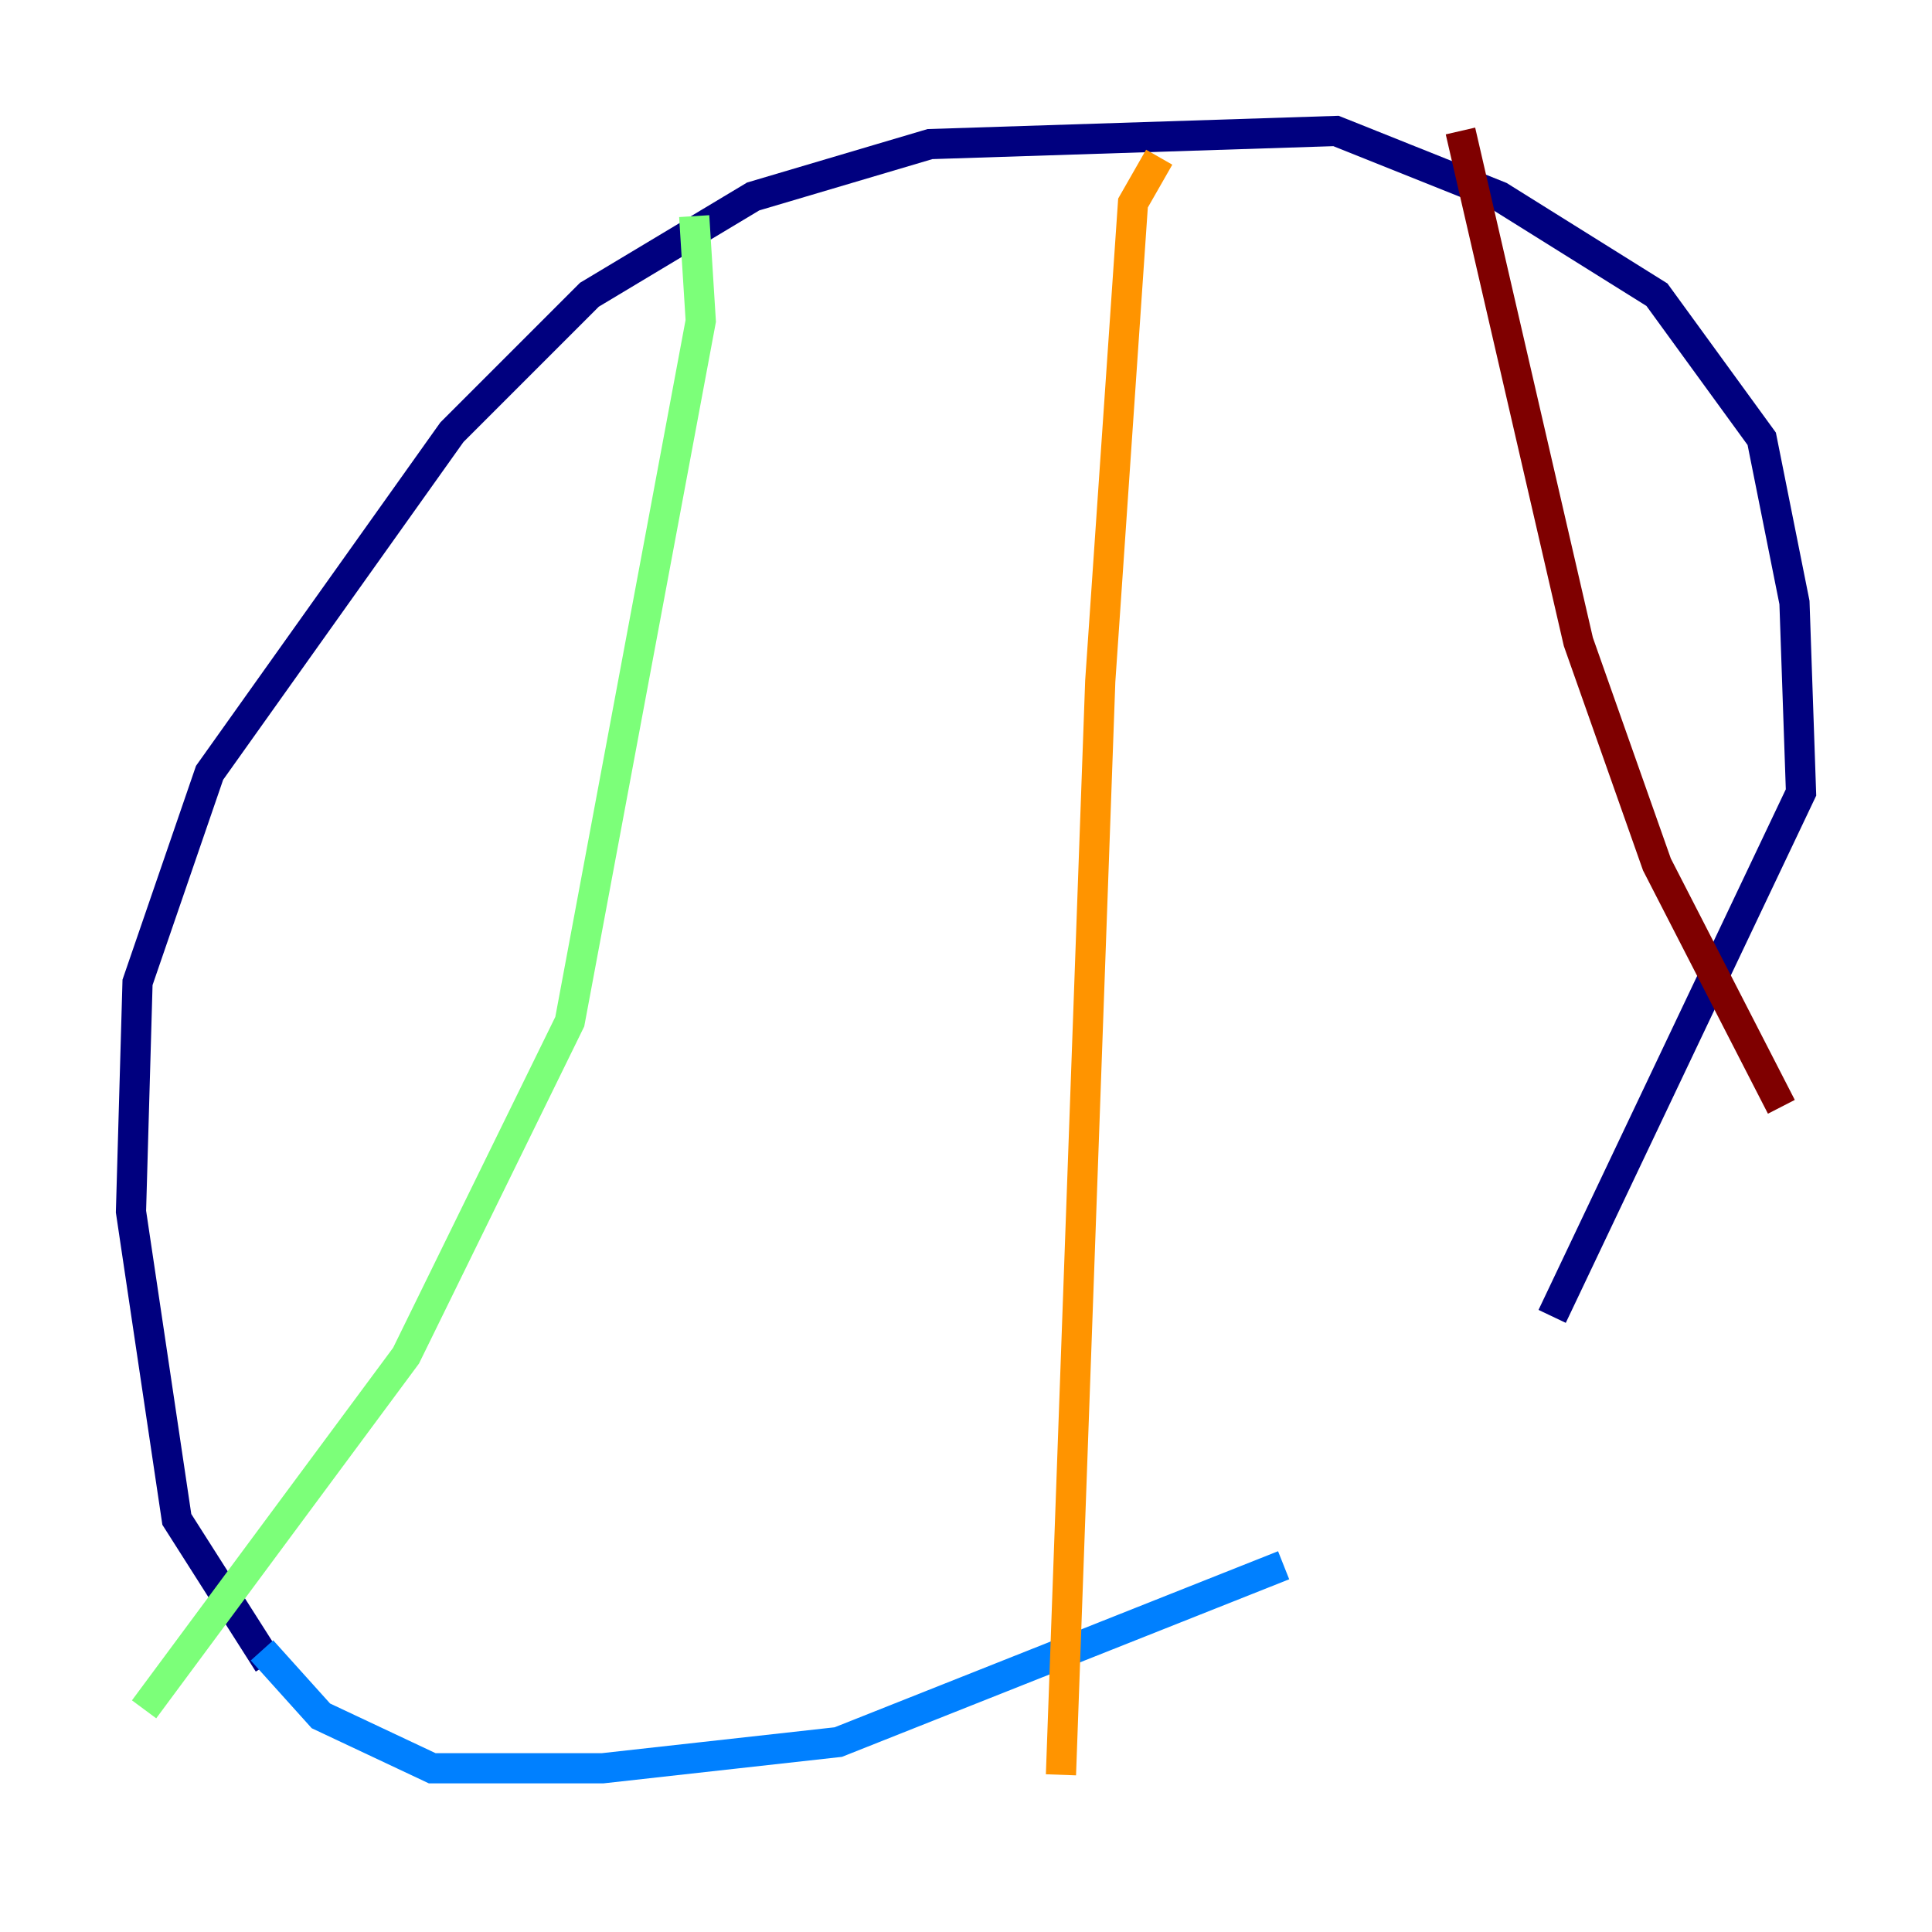 <?xml version="1.0" encoding="utf-8" ?>
<svg baseProfile="tiny" height="128" version="1.2" viewBox="0,0,128,128" width="128" xmlns="http://www.w3.org/2000/svg" xmlns:ev="http://www.w3.org/2001/xml-events" xmlns:xlink="http://www.w3.org/1999/xlink"><defs /><polyline fill="none" points="17.79,110.21 11.715,100.664 8.678,80.271 9.112,65.085 13.885,51.2 29.939,28.637 39.051,19.525 49.898,13.017 61.614,9.546 88.515,8.678 99.363,13.017 109.776,19.525 116.719,29.071 118.888,39.919 119.322,52.502 102.834,87.214" stroke="#00007f" stroke-width="2" /><polyline fill="none" points="85.044,103.702 55.539,115.417 39.919,117.153 28.637,117.153 21.261,113.681 17.356,109.342" stroke="#0080ff" stroke-width="2" /><polyline fill="none" points="45.993,14.319 46.427,21.261 37.749,67.688 26.902,89.817 9.546,113.248" stroke="#7cff79" stroke-width="2" /><polyline fill="none" points="76.8,10.414 75.064,13.451 72.895,45.125 70.291,117.586" stroke="#ff9400" stroke-width="2" /><polyline fill="none" points="96.759,8.678 104.57,42.522 109.776,57.275 118.02,73.329" stroke="#7f0000" stroke-width="2" /></svg>